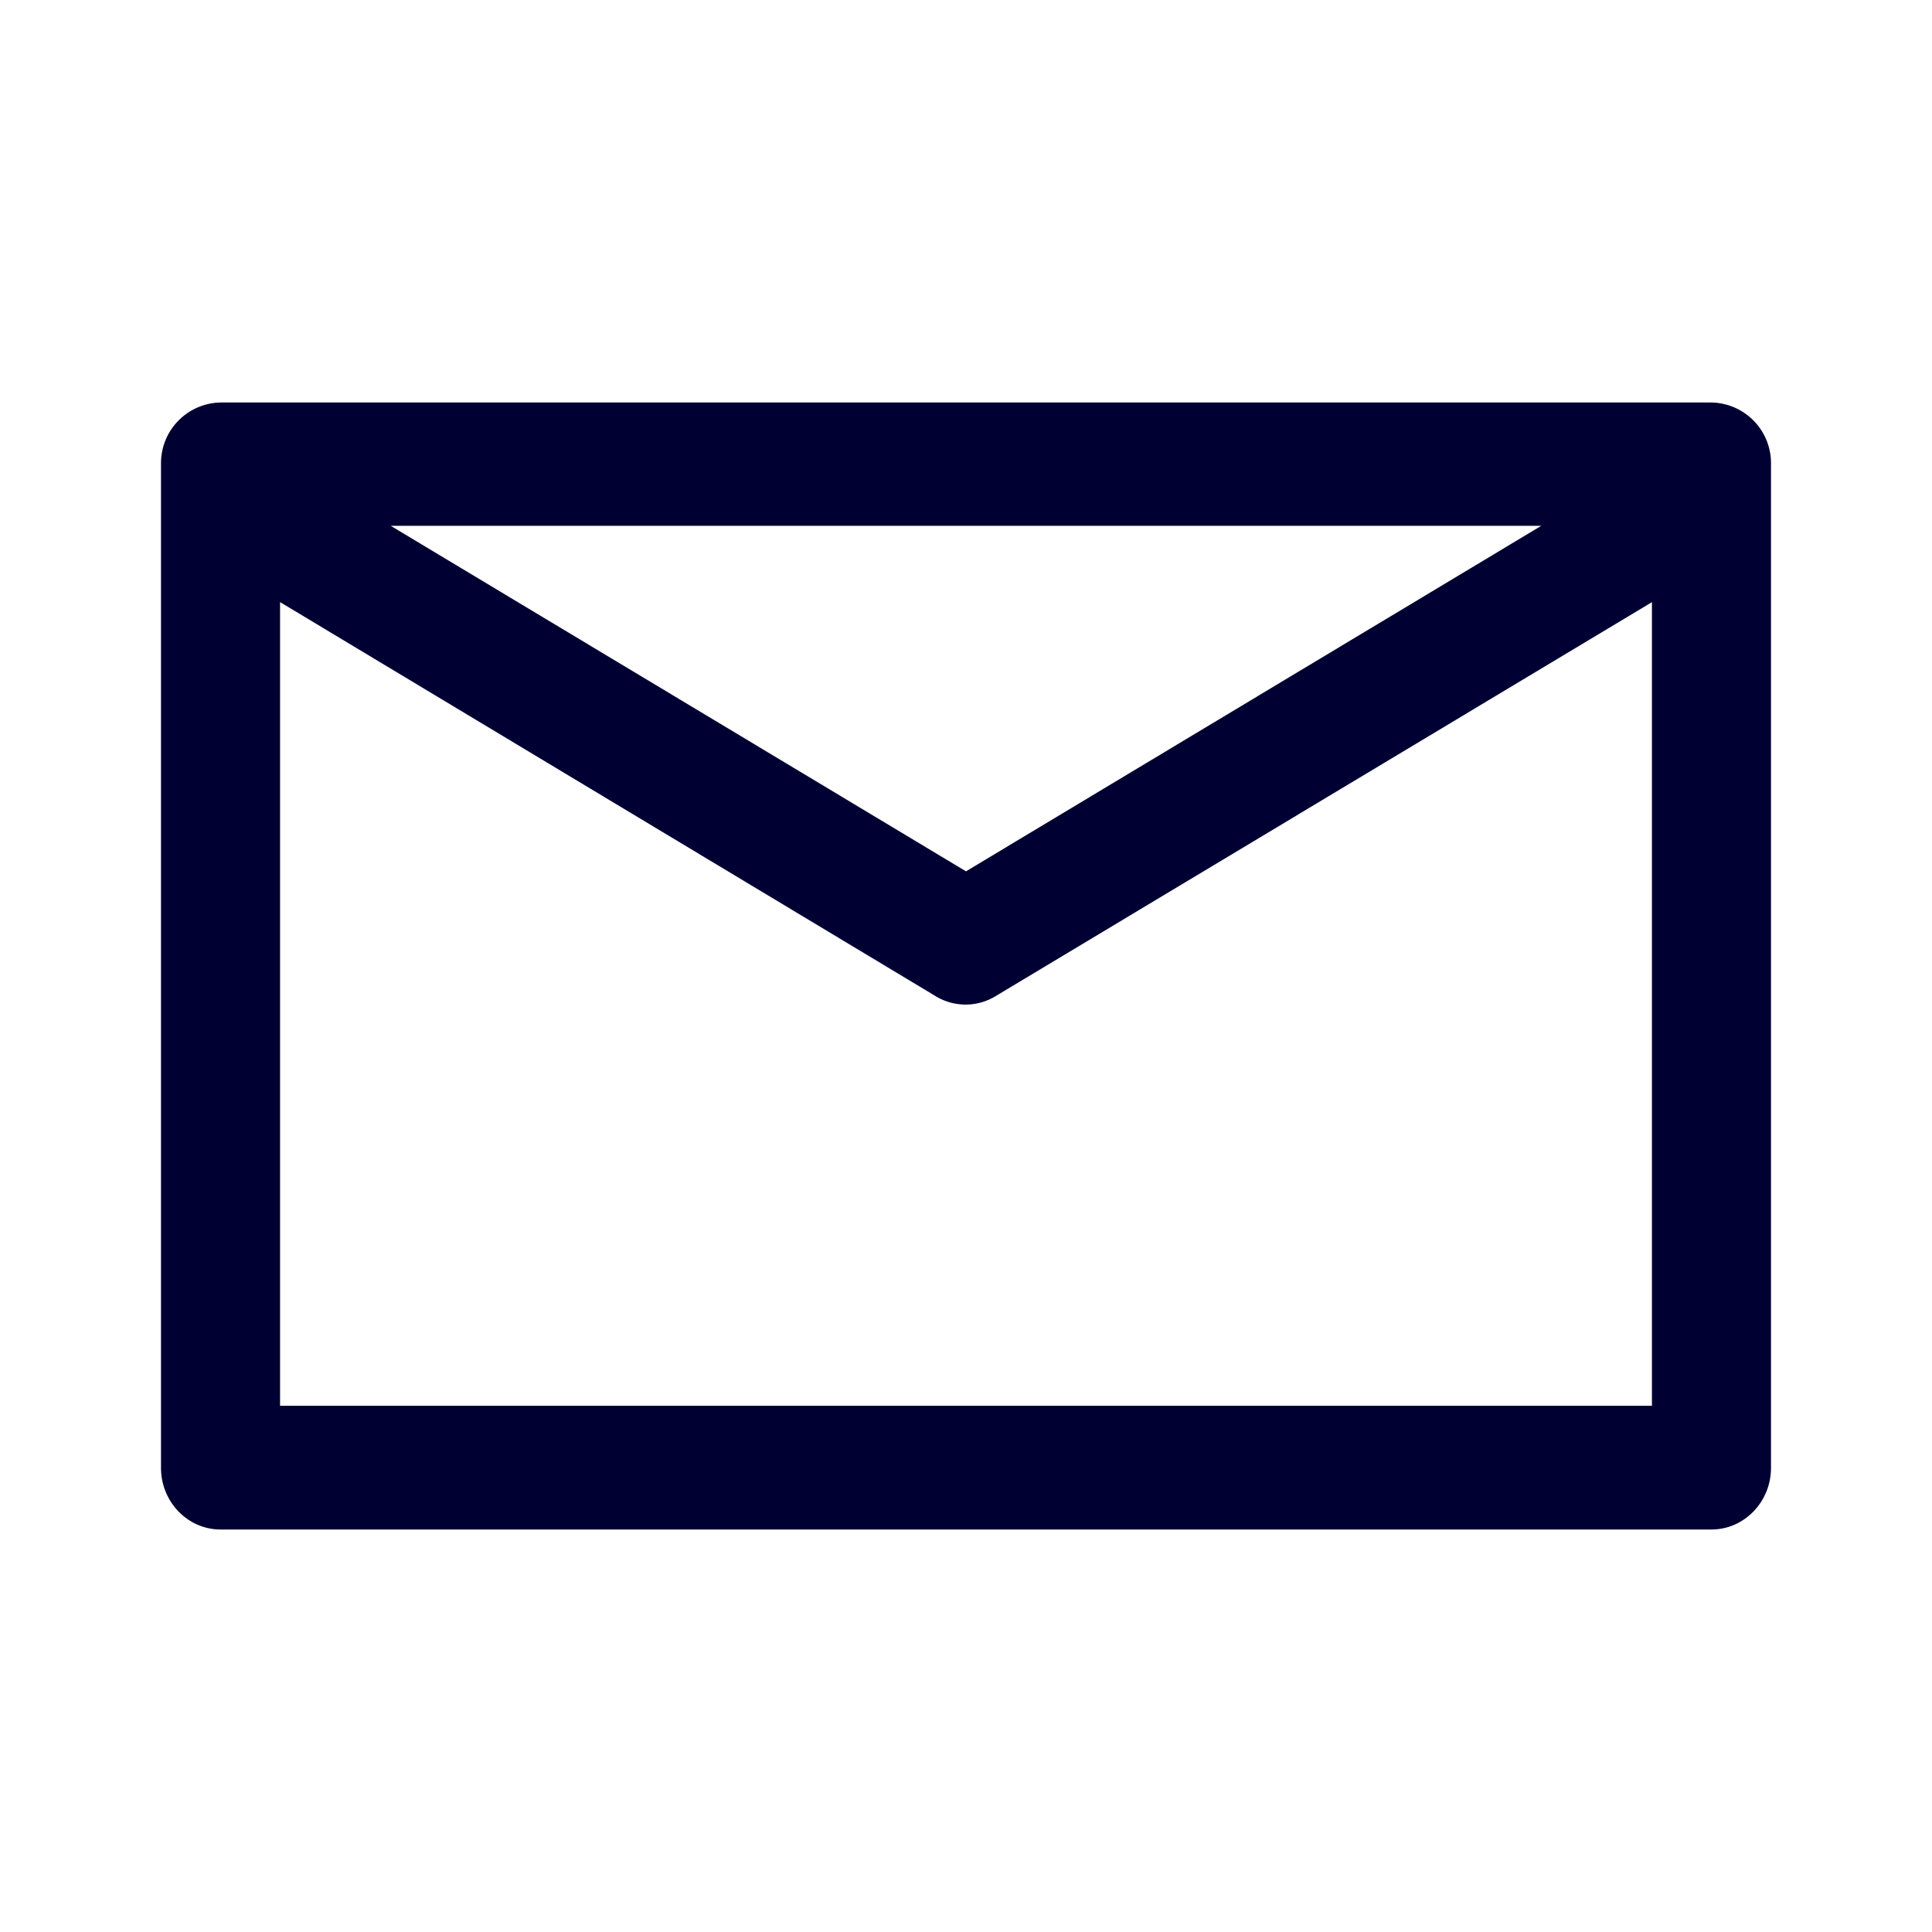<svg width="24" height="24" fill="none" xmlns="http://www.w3.org/2000/svg"><path fill-rule="evenodd" clip-rule="evenodd" d="M21.26 5H2.74a.754.754 0 0 0-.74.766v12.468c0 .422.332.766.74.766h18.52c.408 0 .74-.344.74-.766V5.766A.754.754 0 0 0 21.26 5Zm-2.114 1.532L12 10.824 4.854 6.532h14.292ZM3.479 7.48v9.983h17.042V7.48l-8.156 4.896a.715.715 0 0 1-.74 0L3.48 7.48Z" fill="#003"/></svg>
